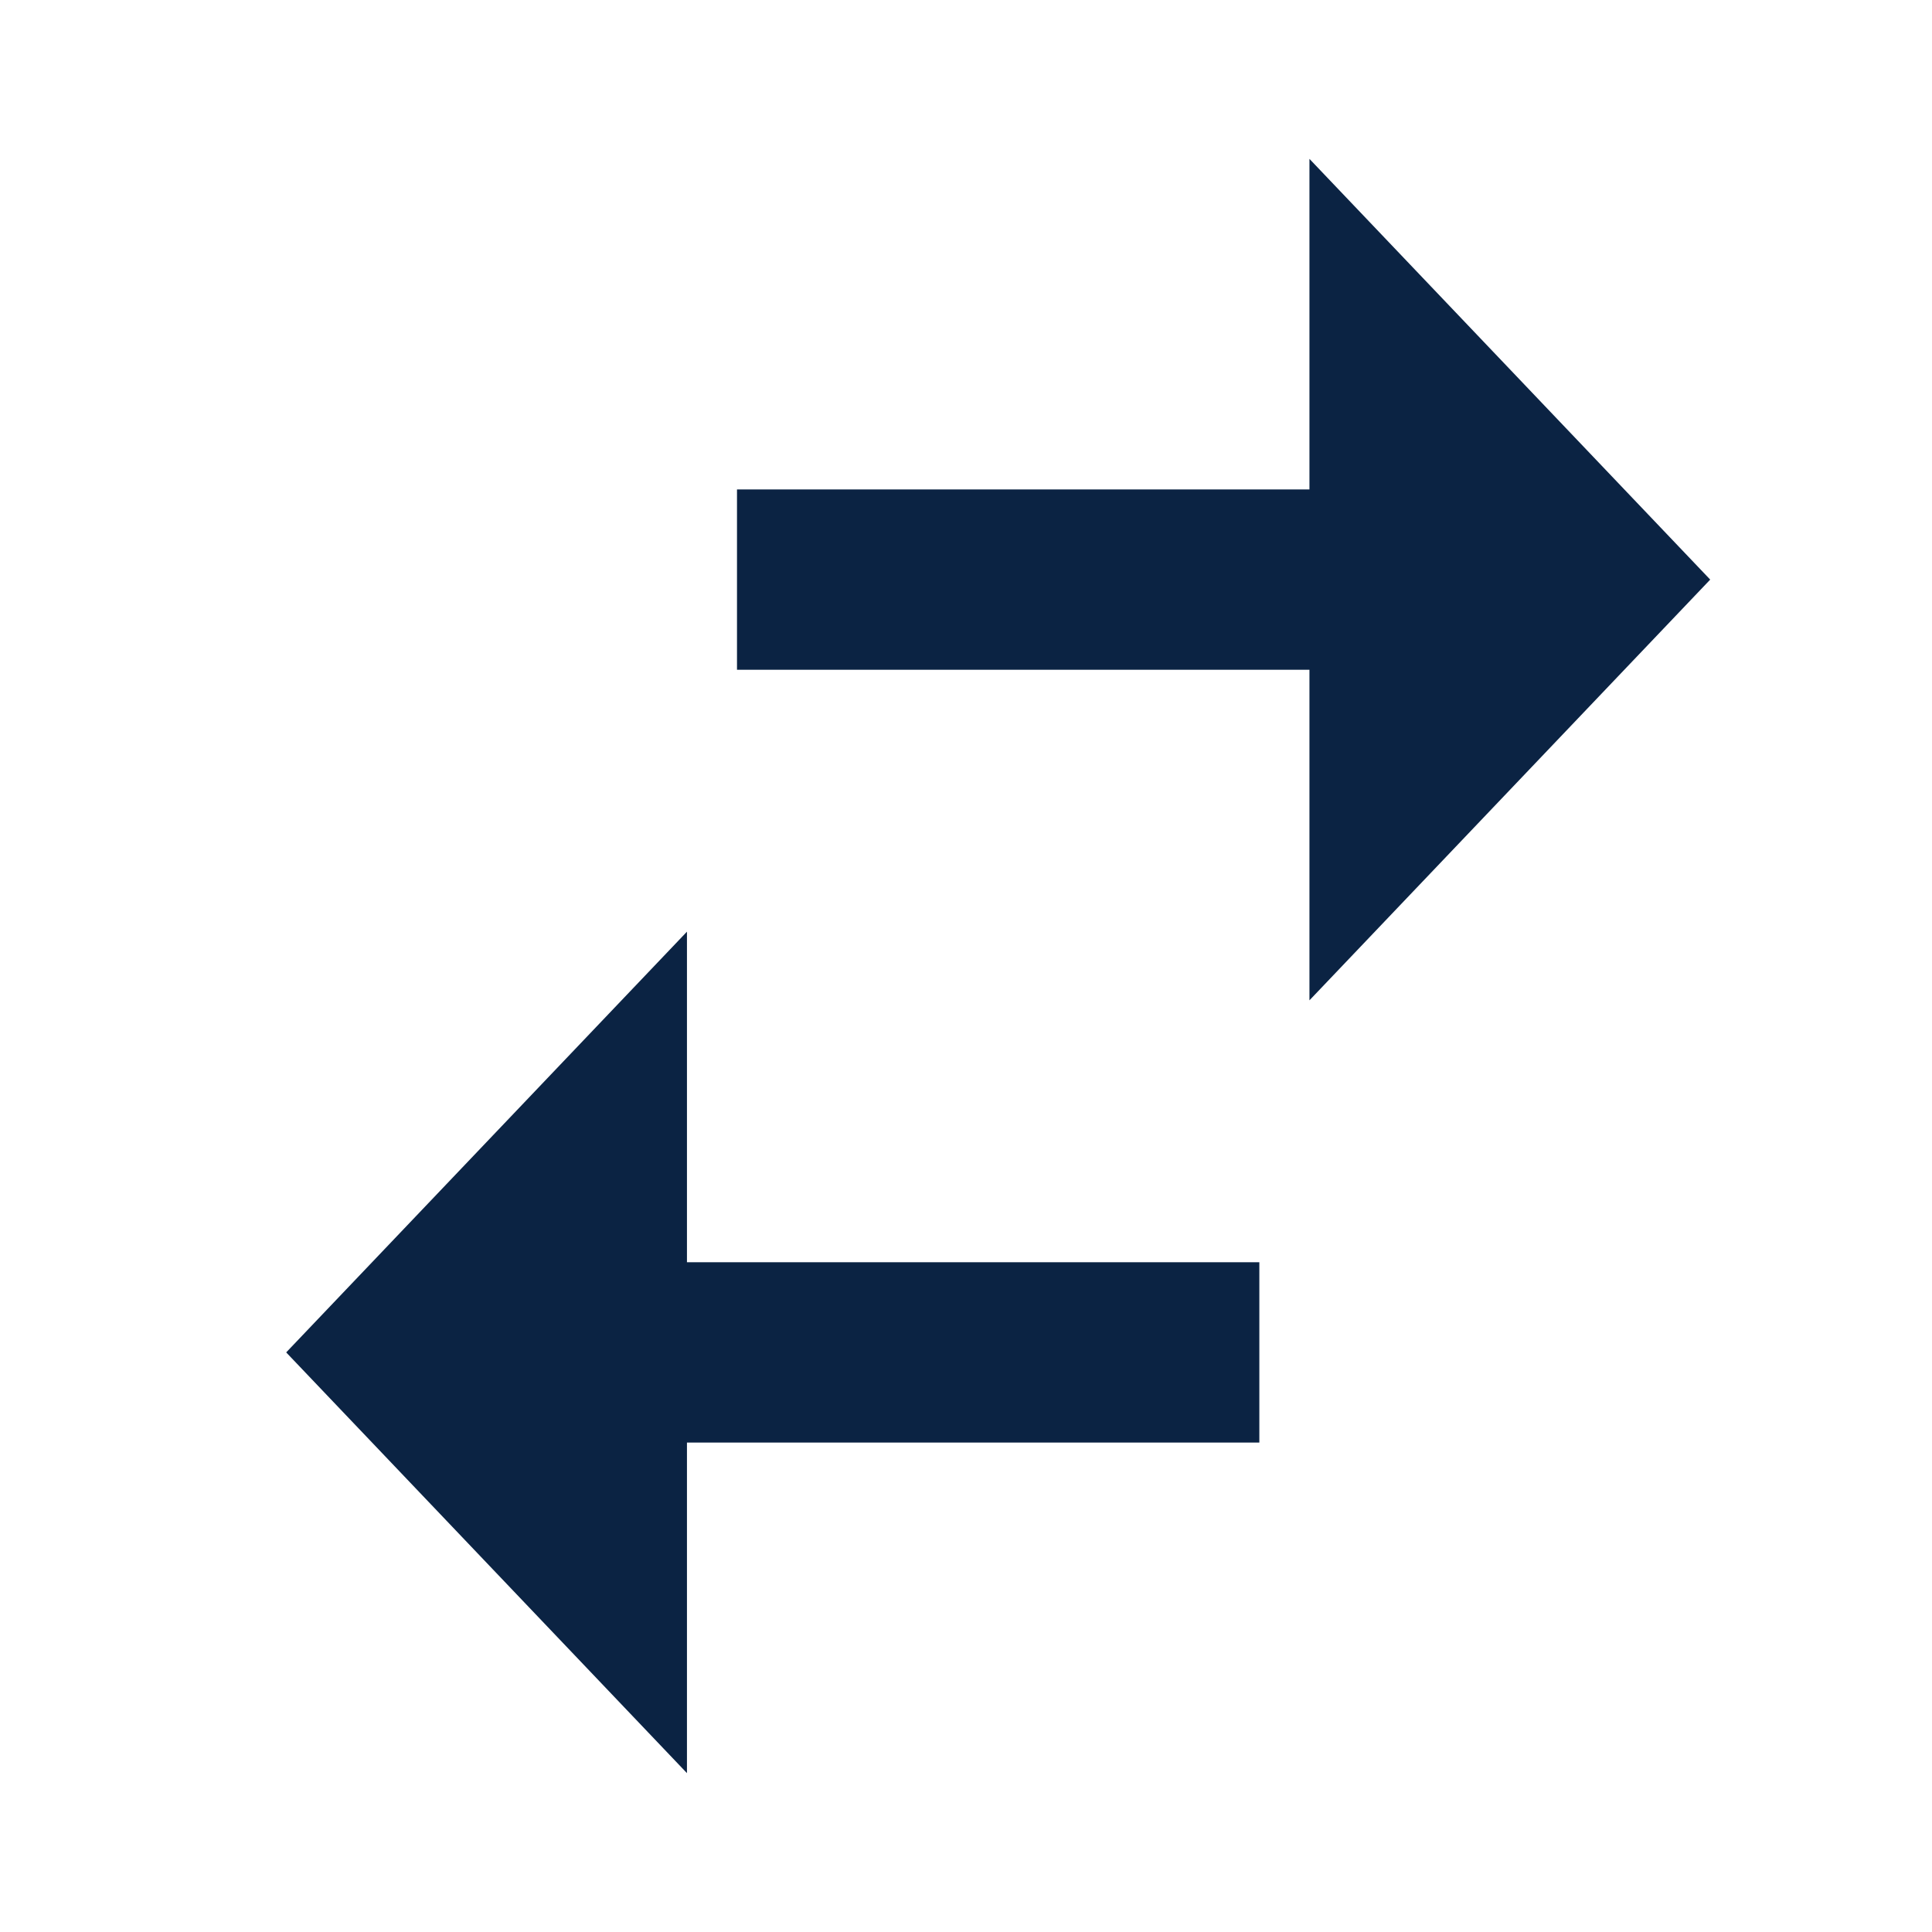 <svg viewBox="0 0 30 30" fill="none" xmlns="http://www.w3.org/2000/svg">
<path fill-rule="evenodd" clip-rule="evenodd" d="M10.667 14.467L4.444 21L10.667 27.533V14.467ZM10.667 19.6H19.555V22.4H10.667V19.6Z" fill="#0B2343"/>
<path fill-rule="evenodd" clip-rule="evenodd" d="M20.333 2.467L26.556 9L20.333 15.533V2.467ZM20.333 7.6H11.444V10.4H20.333V7.6Z" fill="#0B2343"/>
</svg>
